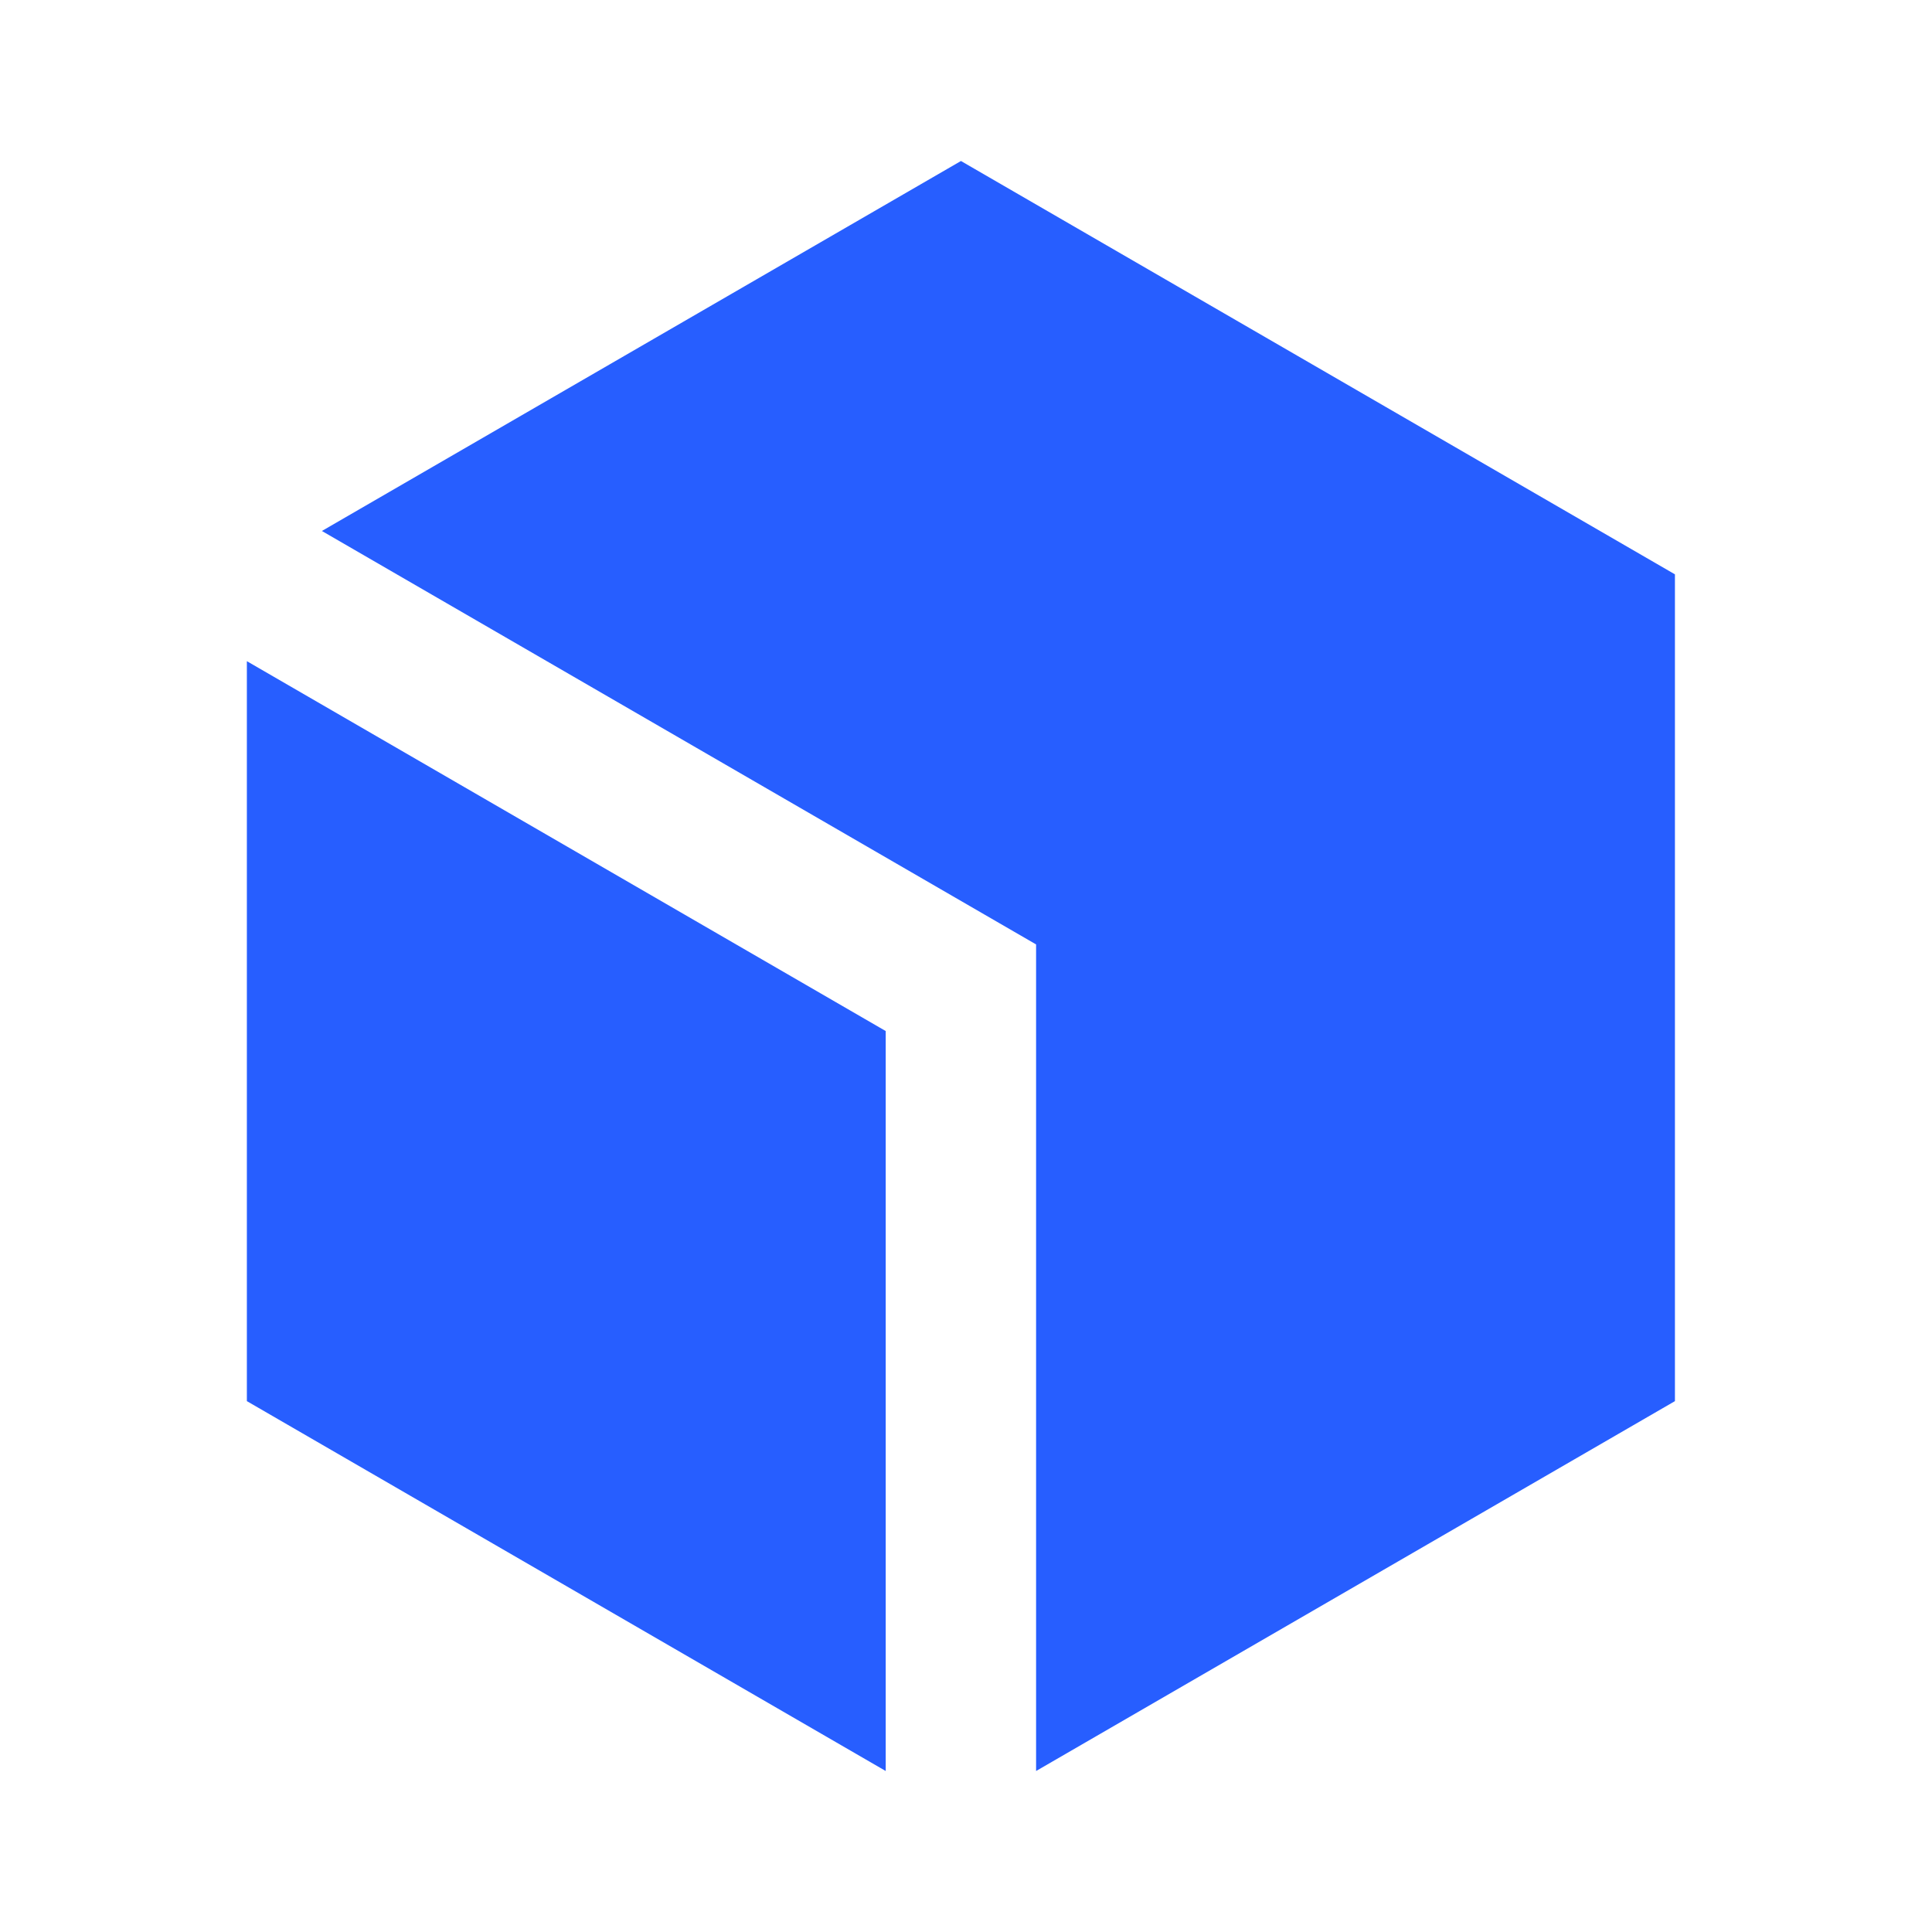 <svg xmlns="http://www.w3.org/2000/svg" xmlns:xlink="http://www.w3.org/1999/xlink" fill="none" version="1.1" width="18" height="18" viewBox="0 0 18 18"><g><g></g><g><path d="M9.653,16.5L15.605,13.054L15.605,5.351L8.953,1.5L2.999,4.947L9.653,8.799L9.653,16.5ZM8.252,9.606L8.252,16.5L2.3,13.054L2.3,6.16L8.252,9.606Z" fill-rule="evenodd" fill="#275EFF" fill-opacity="1"/></g></g></svg>